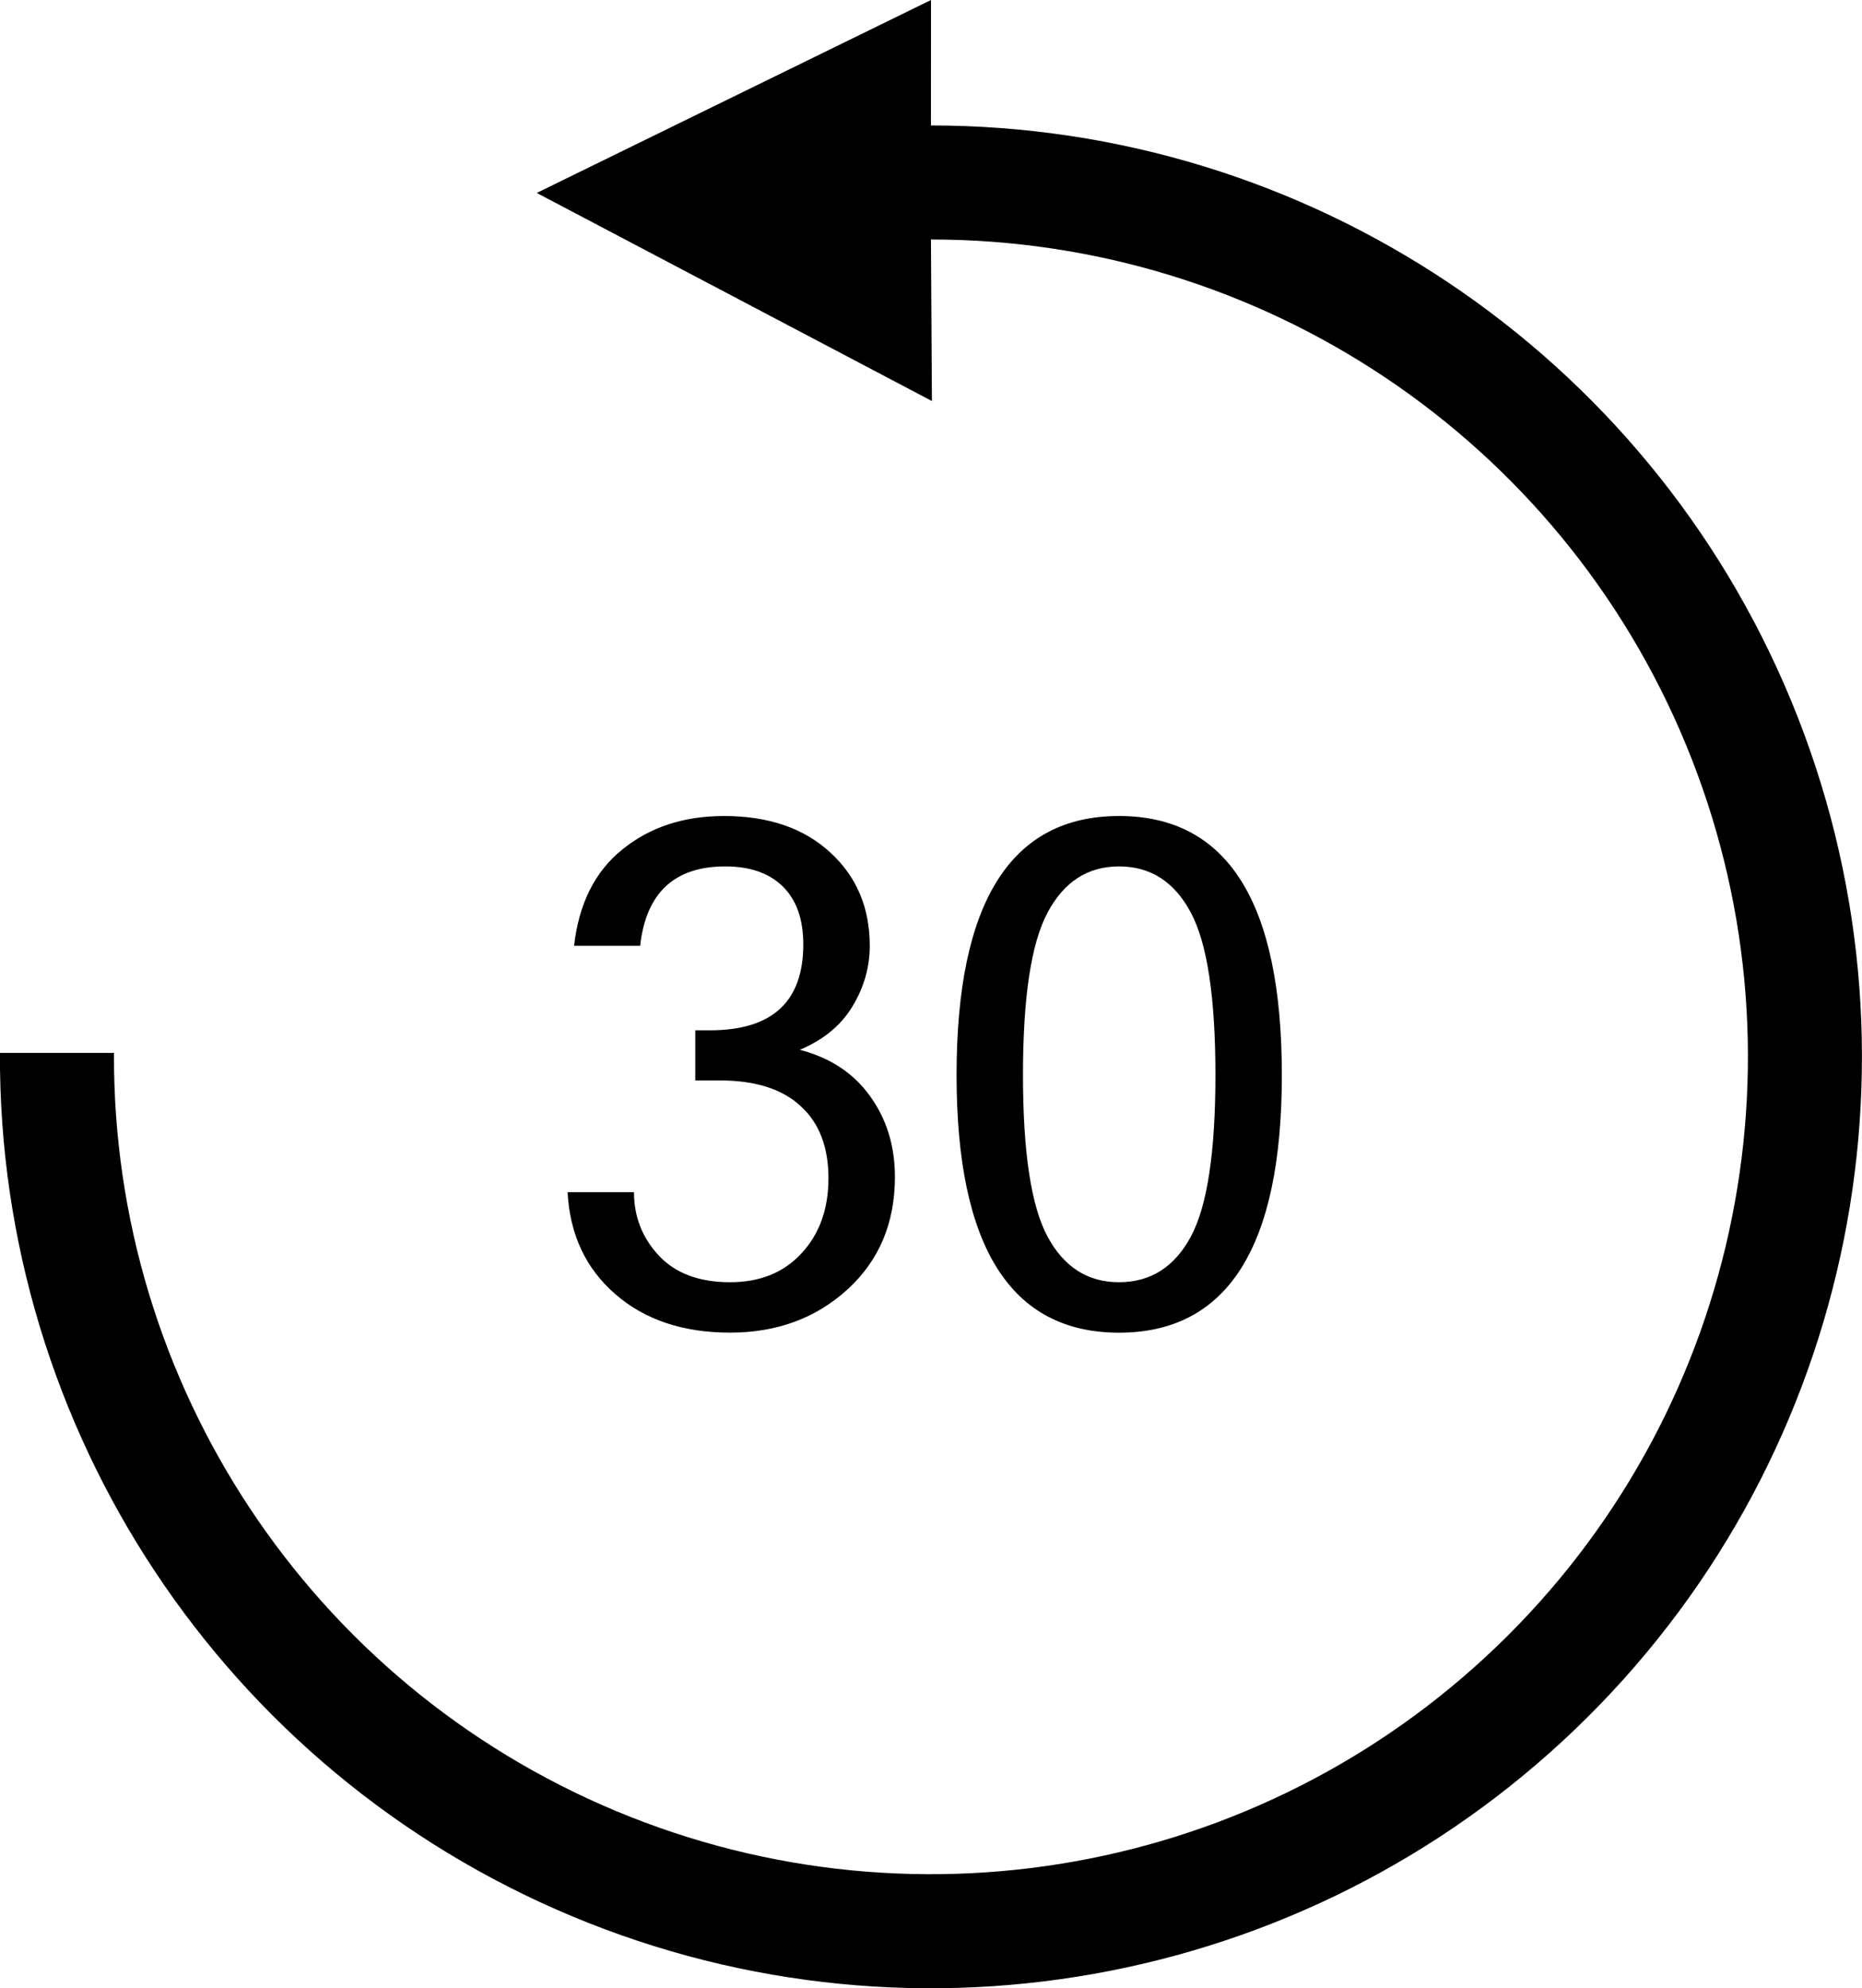 <?xml version="1.0" encoding="UTF-8" standalone="no"?>
<svg
   xmlns:dc="http://purl.org/dc/elements/1.1/"
   xmlns:cc="http://creativecommons.org/ns#"
   xmlns:rdf="http://www.w3.org/1999/02/22-rdf-syntax-ns#"
   xmlns:svg="http://www.w3.org/2000/svg"
   xmlns="http://www.w3.org/2000/svg"
   id="svg1574"
   version="1.1"
   viewBox="0 0 32.412 34.595"
   height="34.595mm"
   width="32.412mm">
  <defs
     id="defs1568" />
  <g
     transform="translate(-317.925,-42.423)"
     id="layer1">
    <g
       transform="translate(187.684,-132.335)"
       aria-label="30"
       id="text1549"
       style="font-style:normal;font-variant:normal;font-weight:bold;font-stretch:normal;font-size:12.144px;line-height:1.25;font-family:'Microsoft Sans Serif';-inkscape-font-specification:'Microsoft Sans Serif Bold';stroke-width:0.228">
      <path
         id="path1554"
         style="font-style:normal;font-variant:normal;font-weight:bold;font-stretch:normal;font-size:12.144px;font-family:'Microsoft Sans Serif';-inkscape-font-specification:'Microsoft Sans Serif Bold';stroke-width:0.228"
         d="m 149.72,188.956 q 2.834,0 2.834,4.507 0,4.483 -2.834,4.483 -2.828,0 -2.828,-4.483 0,-4.507 2.828,-4.507 z m 0,8.112 q 0.824,0 1.251,-0.795 0.427,-0.795 0.427,-2.811 0,-2.022 -0.427,-2.823 -0.427,-0.806 -1.251,-0.806 -0.818,0 -1.245,0.806 -0.427,0.8 -0.427,2.823 0,2.016 0.427,2.811 0.427,0.795 1.245,0.795 z m -5.556,-4.044 q 0.795,0.208 1.222,0.806 0.433,0.599 0.433,1.405 0,1.204 -0.824,1.957 -0.824,0.753 -2.046,0.753 -1.227,0 -1.998,-0.67 -0.771,-0.67 -0.83,-1.773 h 1.156 q 0,0.64 0.433,1.103 0.433,0.463 1.239,0.463 0.783,0 1.245,-0.504 0.468,-0.504 0.468,-1.305 0,-0.818 -0.486,-1.257 -0.48,-0.445 -1.405,-0.445 h -0.427 v -0.872 h 0.255 q 1.625,0 1.625,-1.494 0,-0.658 -0.356,-1.008 -0.356,-0.35 -1.002,-0.35 -1.328,0 -1.482,1.382 h -1.15 q 0.125,-1.103 0.842,-1.678 0.717,-0.581 1.767,-0.581 1.162,0 1.85,0.634 0.688,0.629 0.688,1.625 0,0.557 -0.302,1.055 -0.296,0.492 -0.913,0.753 z m 2.283,-18.266 -6.863,3.357 6.879,3.621 -0.017,-2.811 c 5.757,2e-5 10.947,3.471 13.144,8.793 2.198,5.322 0.97,11.443 -3.11,15.506 -4.08,4.062 -10.206,5.264 -15.518,3.044 -5.312,-2.22 -8.762,-7.424 -8.737,-13.182 l 0.008,-0.008 h -1.993 c -0.028,6.561 3.903,12.491 9.957,15.021 6.053,2.53 13.035,1.16 17.684,-3.469 4.649,-4.629 6.048,-11.605 3.543,-17.669 -2.504,-6.064 -8.418,-10.02 -14.978,-10.02 z" />
    </g>
  </g>
</svg>

